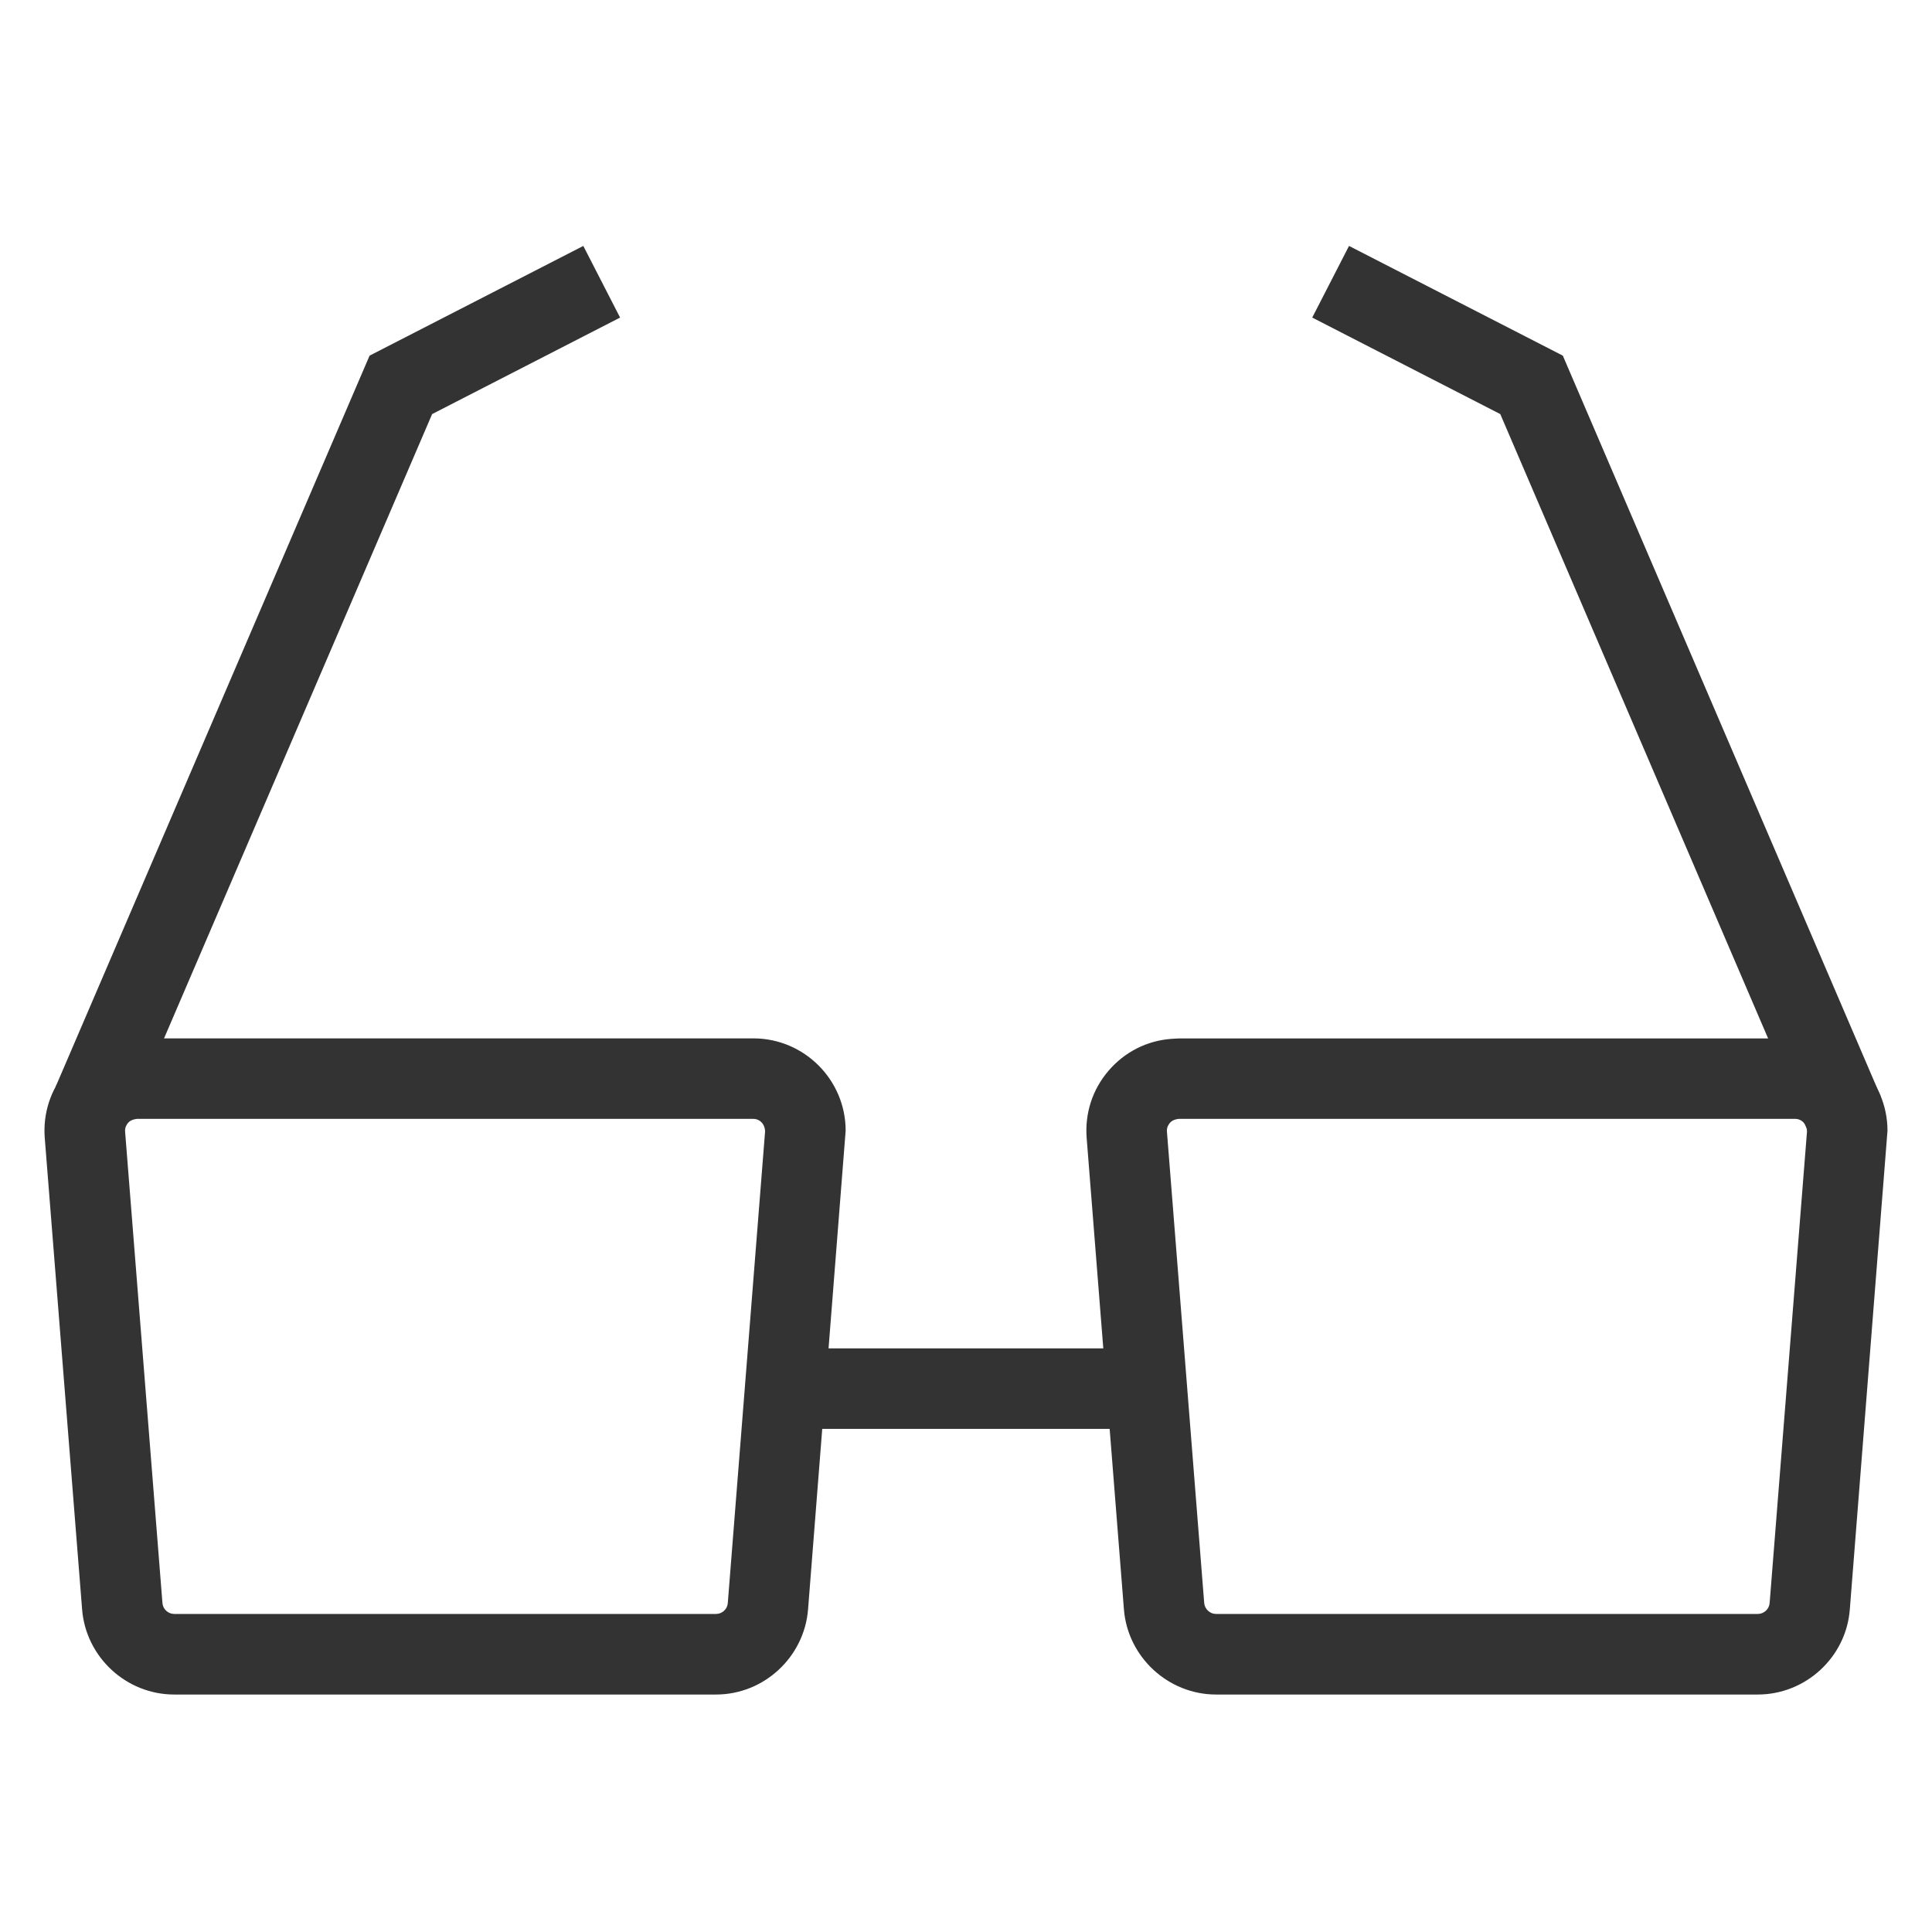<?xml version="1.0" encoding="iso-8859-1"?>
<svg version="1.1" id="&#x56FE;&#x5C42;_1" xmlns="http://www.w3.org/2000/svg" xmlns:xlink="http://www.w3.org/1999/xlink" x="0px"
	 y="0px" viewBox="0 0 24 24" style="enable-background:new 0 0 24 24;" xml:space="preserve">
<rect x="9.8" y="16.75" style="fill:#333333;" width="4.4" height="1"/>
<polygon style="fill:#333333;" points="1.611,13.893 0.692,13.498 4.591,4.418 7.246,3.055 7.703,3.945 5.368,5.144 "/>
<polygon style="fill:#333333;" points="22.442,14.014 18.637,5.144 16.301,3.945 16.758,3.055 19.414,4.418 23.362,13.619 "/>
<path style="fill:#333333;" d="M8.895,21.05H2.164c-0.595,0-1.097-0.464-1.144-1.057l-0.464-5.856
	c-0.024-0.305,0.072-0.602,0.271-0.835c0.2-0.233,0.478-0.374,0.783-0.397L1.7,12.899h7.658c0.632,0,1.147,0.515,1.147,1.147
	l-0.467,5.946C9.991,20.586,9.489,21.05,8.895,21.05z M1.703,13.899c-0.066,0.007-0.097,0.031-0.114,0.052
	c-0.015,0.018-0.039,0.055-0.035,0.106l0.464,5.857c0.006,0.075,0.07,0.135,0.146,0.135h6.731c0.076,0,0.141-0.06,0.146-0.136
	l0.463-5.855c0-0.093-0.065-0.159-0.146-0.159H1.703z"/>
<path style="fill:#333333;" d="M21.836,21.05h-6.73c-0.593,0-1.096-0.464-1.144-1.055l-0.463-5.858
	c-0.024-0.305,0.071-0.602,0.271-0.835c0.199-0.233,0.477-0.375,0.782-0.397l0.089-0.005H22.3c0.633,0,1.147,0.515,1.147,1.147
	l-0.468,5.946C22.934,20.586,22.431,21.05,21.836,21.05z M14.644,13.899c-0.065,0.007-0.096,0.031-0.113,0.052
	c-0.015,0.018-0.039,0.054-0.035,0.106l0.463,5.857c0.007,0.075,0.071,0.135,0.147,0.135h6.73c0.076,0,0.141-0.06,0.147-0.135
	l0.464-5.856c0-0.093-0.066-0.159-0.147-0.159H14.644z"/>
</svg>






